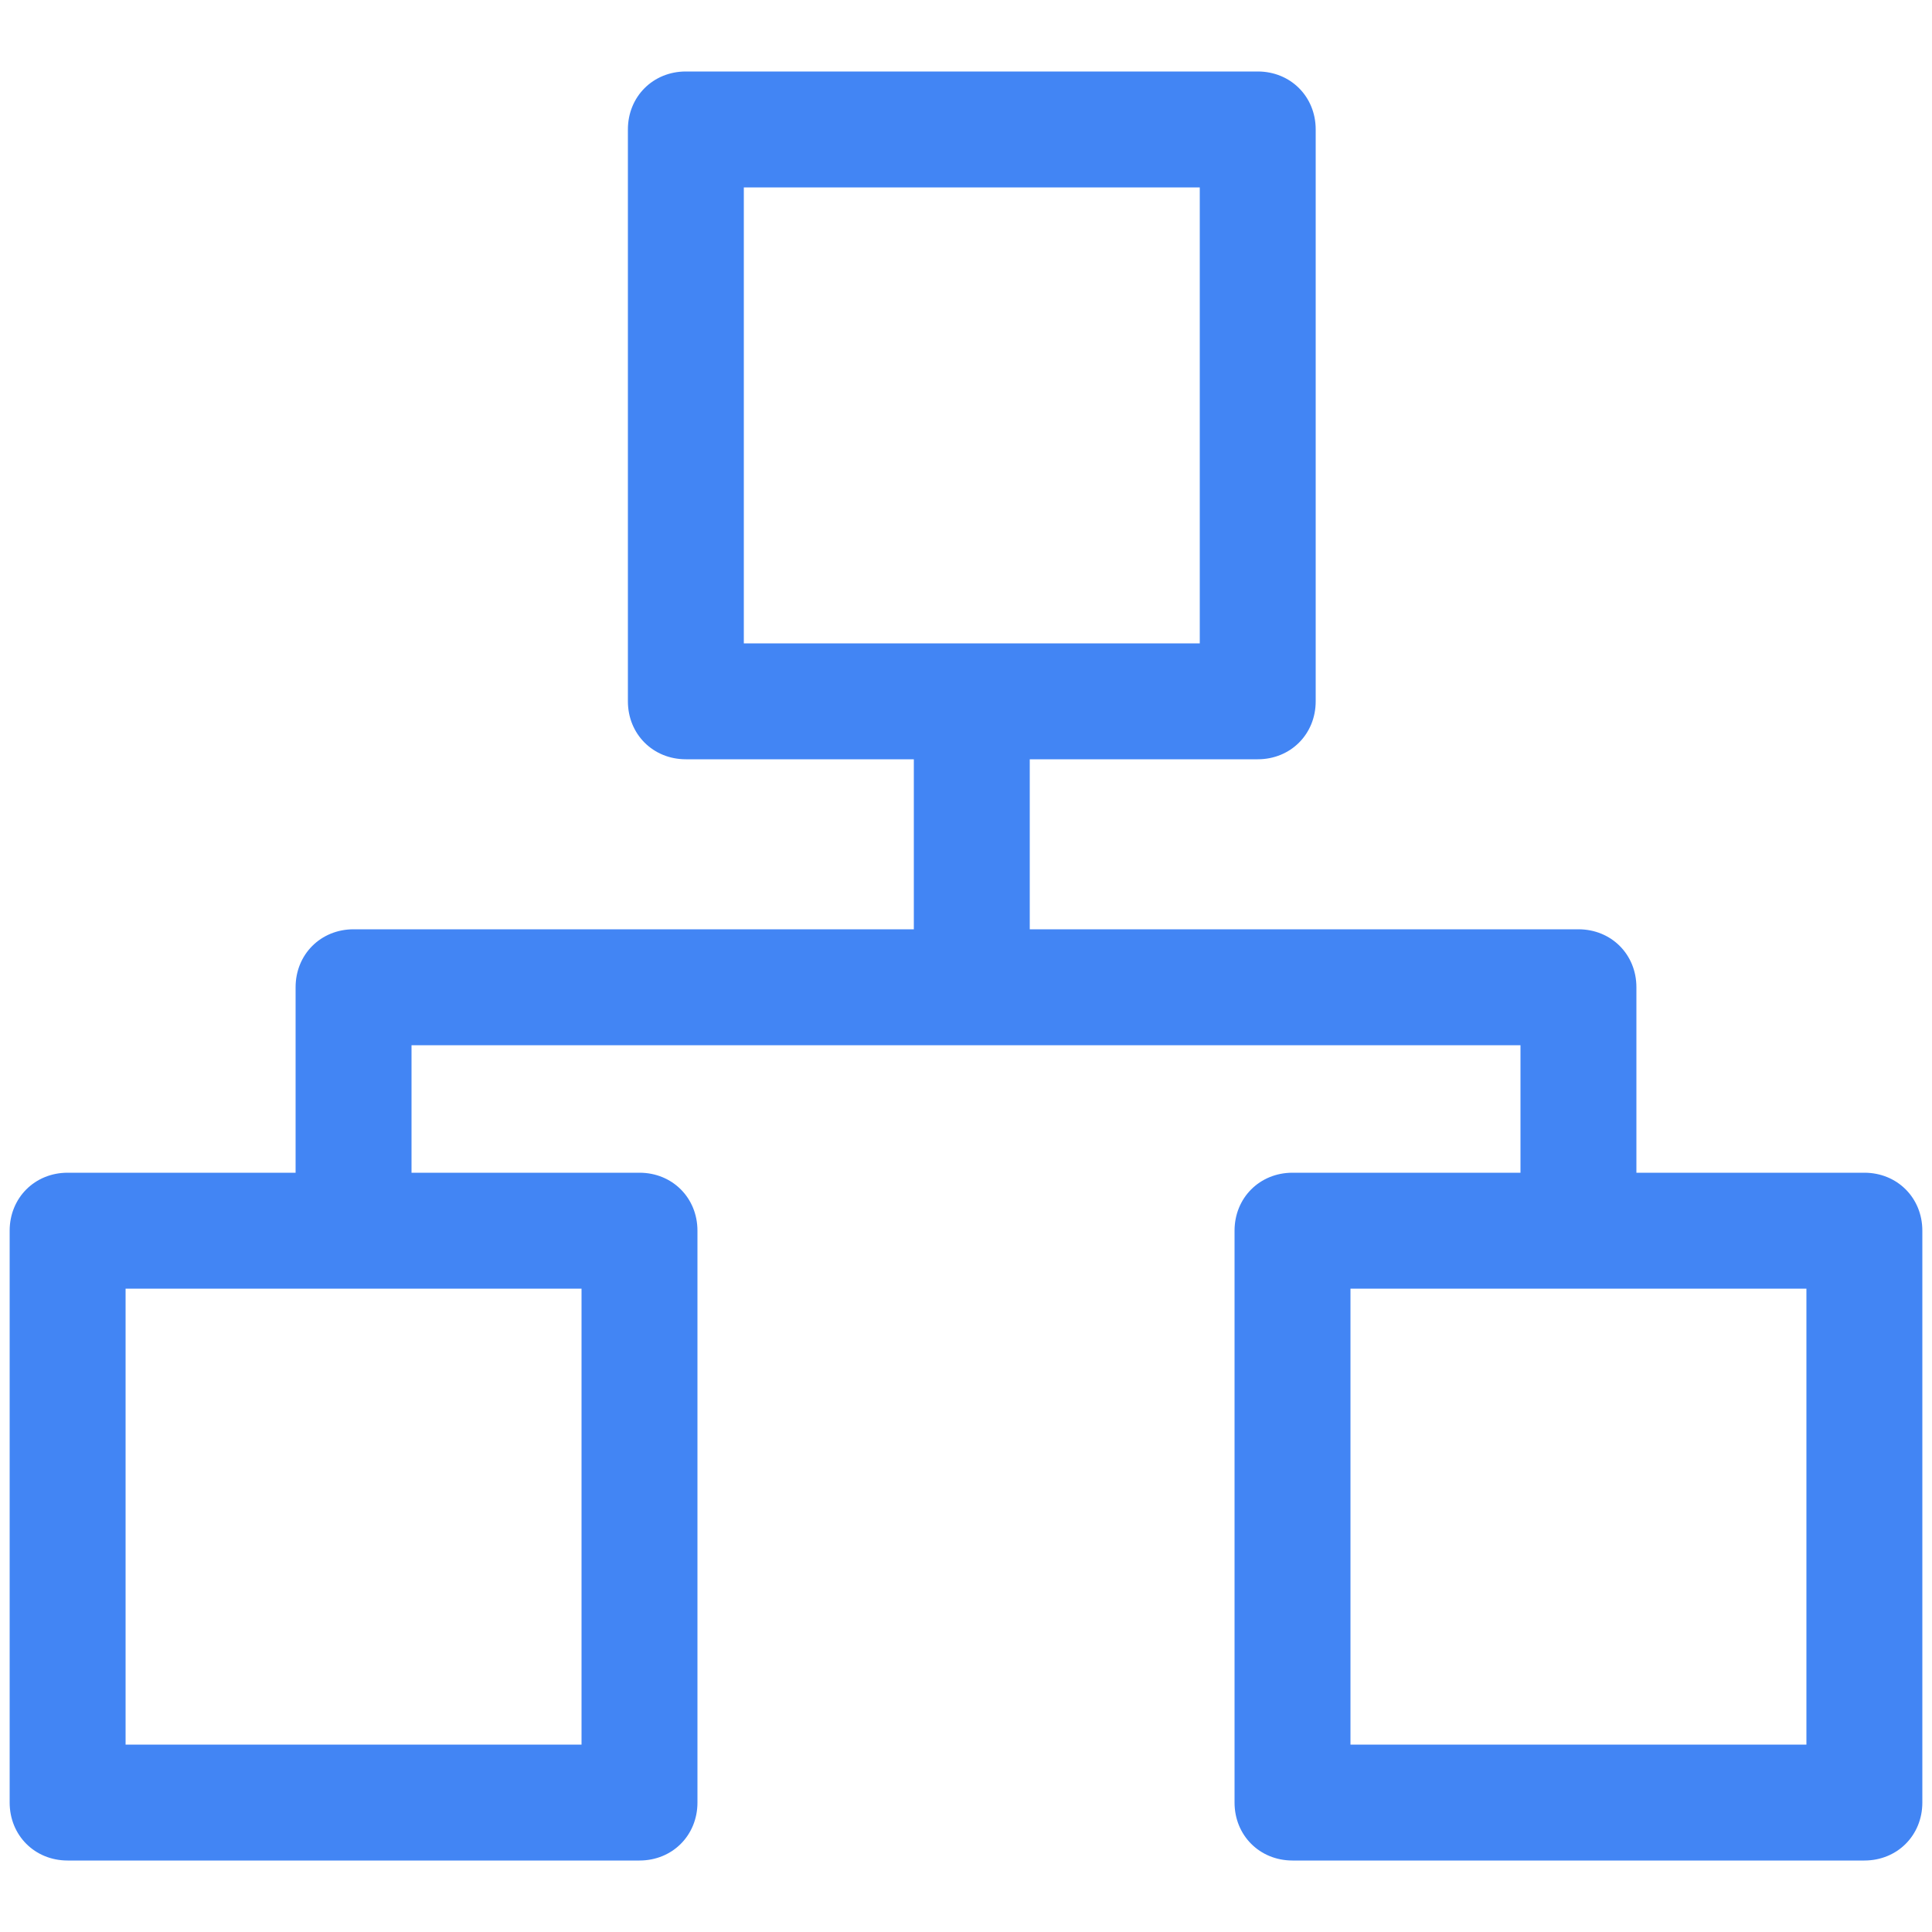 <?xml version="1.0" standalone="no"?><!DOCTYPE svg PUBLIC "-//W3C//DTD SVG 1.1//EN" "http://www.w3.org/Graphics/SVG/1.1/DTD/svg11.dtd"><svg t="1631179942352" class="icon" viewBox="0 0 1024 1024" version="1.1" xmlns="http://www.w3.org/2000/svg" p-id="2392" xmlns:xlink="http://www.w3.org/1999/xlink" width="32" height="32"><defs><style type="text/css"></style></defs><path d="M988.16 621.568H867.328v-98.304c0-17.408-13.312-30.72-30.72-30.72H545.792v-90.112h120.832c17.408 0 30.72-13.312 30.72-30.72V68.608c0-17.408-13.312-30.72-30.72-30.72H363.52c-17.408 0-30.72 13.312-30.72 30.72v303.104c0 17.408 13.312 30.72 30.72 30.72h120.832v90.112h-296.96c-17.408 0-30.72 13.312-30.72 30.72v98.304H35.84c-17.408 0-30.72 13.312-30.72 30.72v303.104c0 17.408 13.312 30.72 30.72 30.72h303.104c17.408 0 30.72-13.312 30.72-30.72V652.288c0-17.408-13.312-30.72-30.72-30.72H218.112v-67.584h587.776v67.584H685.056c-17.408 0-30.72 13.312-30.72 30.72v303.104c0 17.408 13.312 30.72 30.72 30.72h303.104c17.408 0 30.72-13.312 30.72-30.72V652.288c0-17.408-13.312-30.72-30.72-30.72z m-593.92-522.24h241.664v241.664H394.24V99.328z m-86.016 825.344H66.56V683.008h241.664v241.664z m649.216 0H715.776V683.008h241.664v241.664z" fill="#4285F4" p-id="2393"></path></svg>